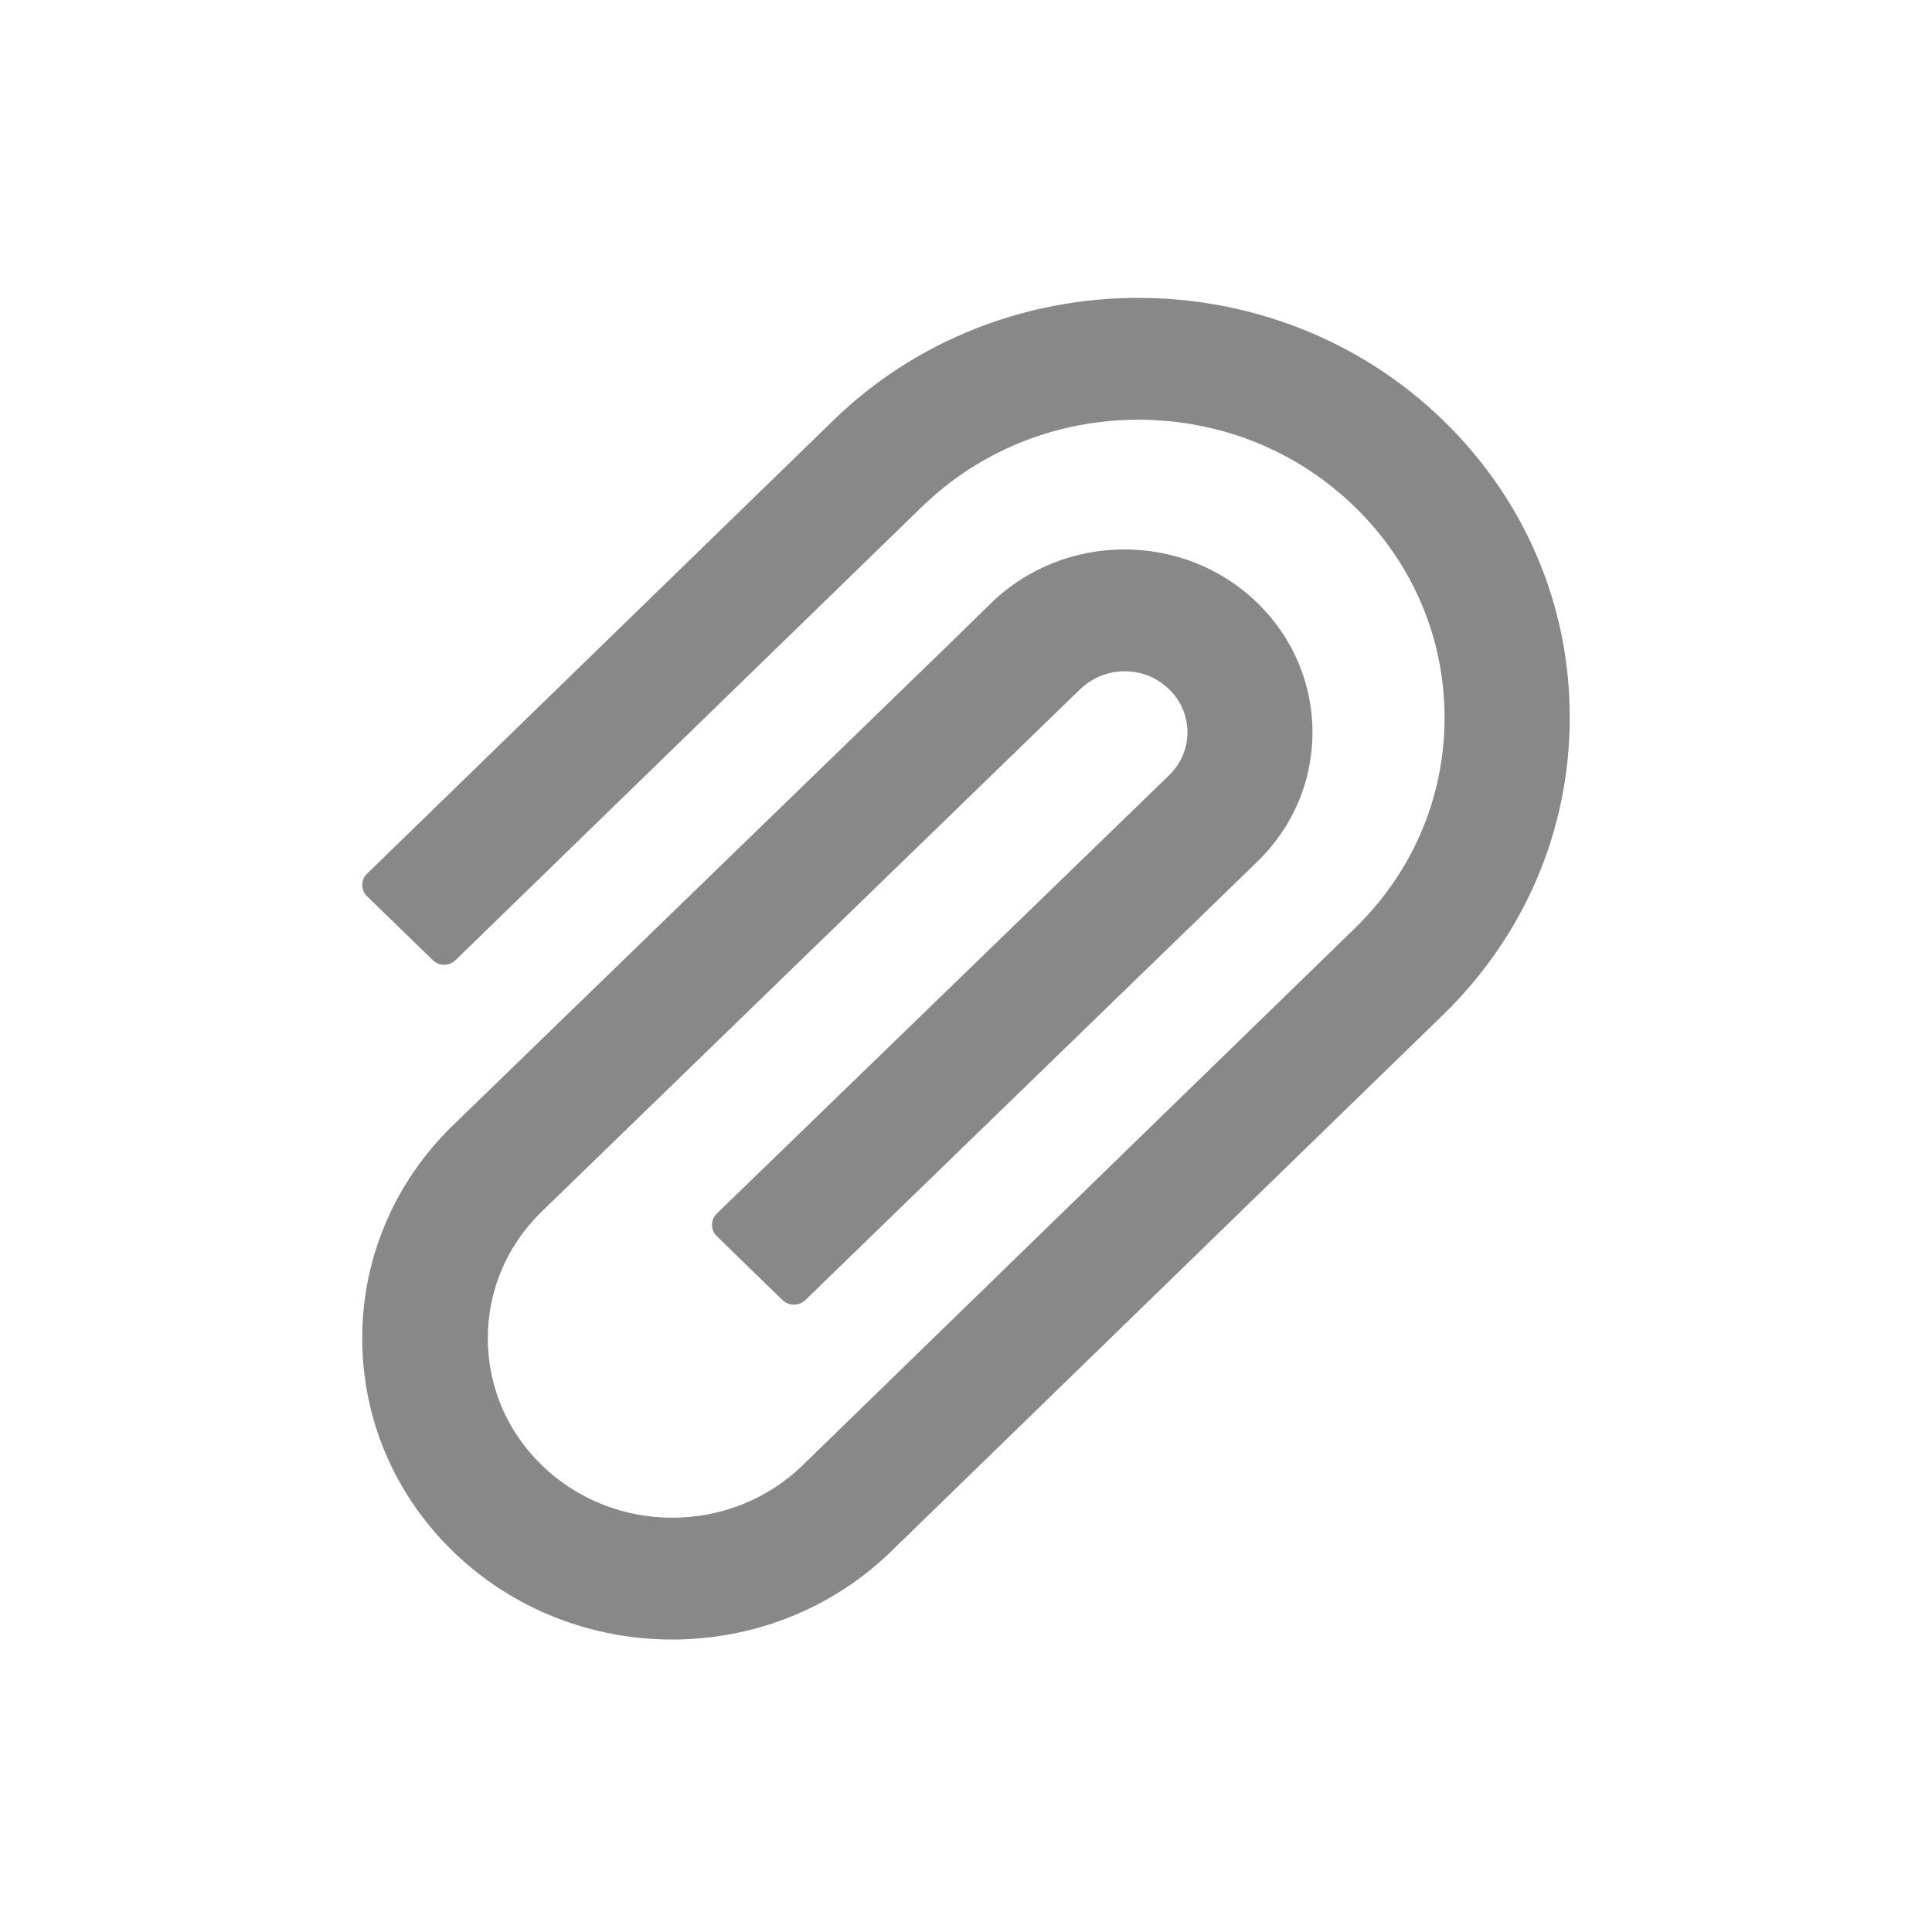 <svg width="24" height="24" viewBox="0 0 24 24" fill="none" xmlns="http://www.w3.org/2000/svg">
<g id="clip">
<path id="Vector" d="M17.931 5.225C15.841 3.192 12.437 3.192 10.349 5.225L4.558 10.855C4.52 10.892 4.5 10.941 4.5 10.993C4.5 11.045 4.52 11.095 4.558 11.132L5.377 11.928C5.414 11.964 5.465 11.985 5.517 11.985C5.57 11.985 5.621 11.964 5.658 11.928L11.45 6.298C12.169 5.599 13.125 5.214 14.141 5.214C15.158 5.214 16.114 5.599 16.831 6.298C17.55 6.997 17.945 7.928 17.945 8.914C17.945 9.903 17.55 10.831 16.831 11.531L10.928 17.271L9.972 18.201C9.078 19.071 7.624 19.071 6.73 18.201C6.297 17.78 6.06 17.221 6.06 16.625C6.06 16.03 6.297 15.471 6.73 15.05L13.419 8.561C13.568 8.419 13.763 8.339 13.972 8.339H13.974C14.182 8.339 14.376 8.419 14.522 8.561C14.671 8.706 14.751 8.896 14.751 9.099C14.751 9.299 14.668 9.489 14.522 9.632L8.902 15.078C8.865 15.114 8.845 15.164 8.845 15.216C8.845 15.268 8.865 15.317 8.902 15.354L9.721 16.151C9.759 16.187 9.809 16.207 9.862 16.207C9.915 16.207 9.966 16.187 10.003 16.151L15.62 10.703C16.062 10.273 16.304 9.703 16.304 9.097C16.304 8.49 16.06 7.918 15.62 7.49C14.708 6.603 13.226 6.605 12.314 7.49L11.746 8.045L5.627 13.979C5.269 14.326 4.984 14.739 4.791 15.193C4.597 15.648 4.498 16.136 4.5 16.628C4.5 17.627 4.902 18.566 5.627 19.272C6.379 20.002 7.365 20.367 8.35 20.367C9.335 20.367 10.32 20.002 11.07 19.272L17.931 12.602C18.941 11.617 19.5 10.307 19.5 8.914C19.502 7.52 18.943 6.21 17.931 5.225Z" fill="#888888"/>
</g>
</svg>
